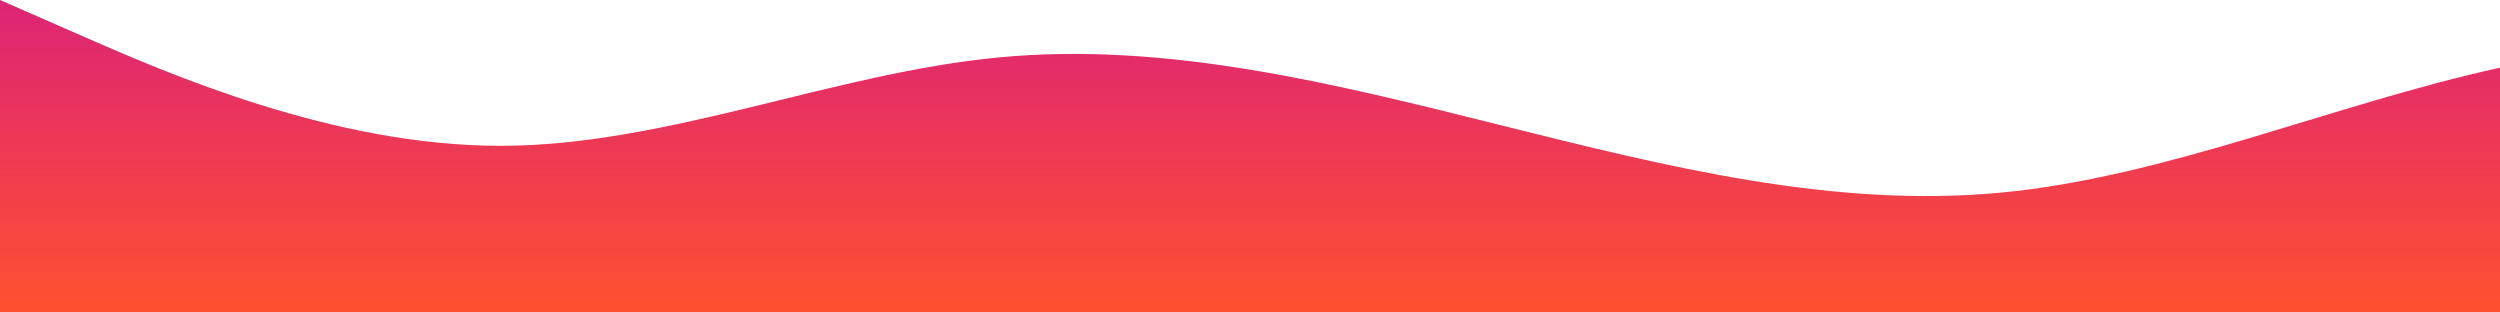 <?xml version="1.0" standalone="no"?>
<svg xmlns:xlink="http://www.w3.org/1999/xlink" id="wave" style="transform:rotate(180deg); transition: 0.3s" viewBox="0 0 1440 180" version="1.1" xmlns="http://www.w3.org/2000/svg"><defs><linearGradient id="sw-gradient-0" x1="0" x2="0" y1="1" y2="0"><stop stop-color="rgba(255, 81, 47, 1)" offset="0%"/><stop stop-color="rgba(221, 36, 118, 1)" offset="100%"/></linearGradient></defs><path style="transform:translate(0, 0px); opacity:1" fill="url(#sw-gradient-0)" d="M0,0L48,21C96,42,192,84,288,84C384,84,480,42,576,33C672,24,768,48,864,72C960,96,1056,120,1152,111C1248,102,1344,60,1440,39C1536,18,1632,18,1728,42C1824,66,1920,114,2016,129C2112,144,2208,126,2304,126C2400,126,2496,144,2592,135C2688,126,2784,90,2880,90C2976,90,3072,126,3168,120C3264,114,3360,66,3456,51C3552,36,3648,54,3744,72C3840,90,3936,108,4032,120C4128,132,4224,138,4320,135C4416,132,4512,120,4608,120C4704,120,4800,132,4896,126C4992,120,5088,96,5184,93C5280,90,5376,108,5472,96C5568,84,5664,42,5760,21C5856,0,5952,0,6048,0C6144,0,6240,0,6336,0C6432,0,6528,0,6624,24C6720,48,6816,96,6864,120L6912,144L6912,180L6864,180C6816,180,6720,180,6624,180C6528,180,6432,180,6336,180C6240,180,6144,180,6048,180C5952,180,5856,180,5760,180C5664,180,5568,180,5472,180C5376,180,5280,180,5184,180C5088,180,4992,180,4896,180C4800,180,4704,180,4608,180C4512,180,4416,180,4320,180C4224,180,4128,180,4032,180C3936,180,3840,180,3744,180C3648,180,3552,180,3456,180C3360,180,3264,180,3168,180C3072,180,2976,180,2880,180C2784,180,2688,180,2592,180C2496,180,2400,180,2304,180C2208,180,2112,180,2016,180C1920,180,1824,180,1728,180C1632,180,1536,180,1440,180C1344,180,1248,180,1152,180C1056,180,960,180,864,180C768,180,672,180,576,180C480,180,384,180,288,180C192,180,96,180,48,180L0,180Z"/></svg>